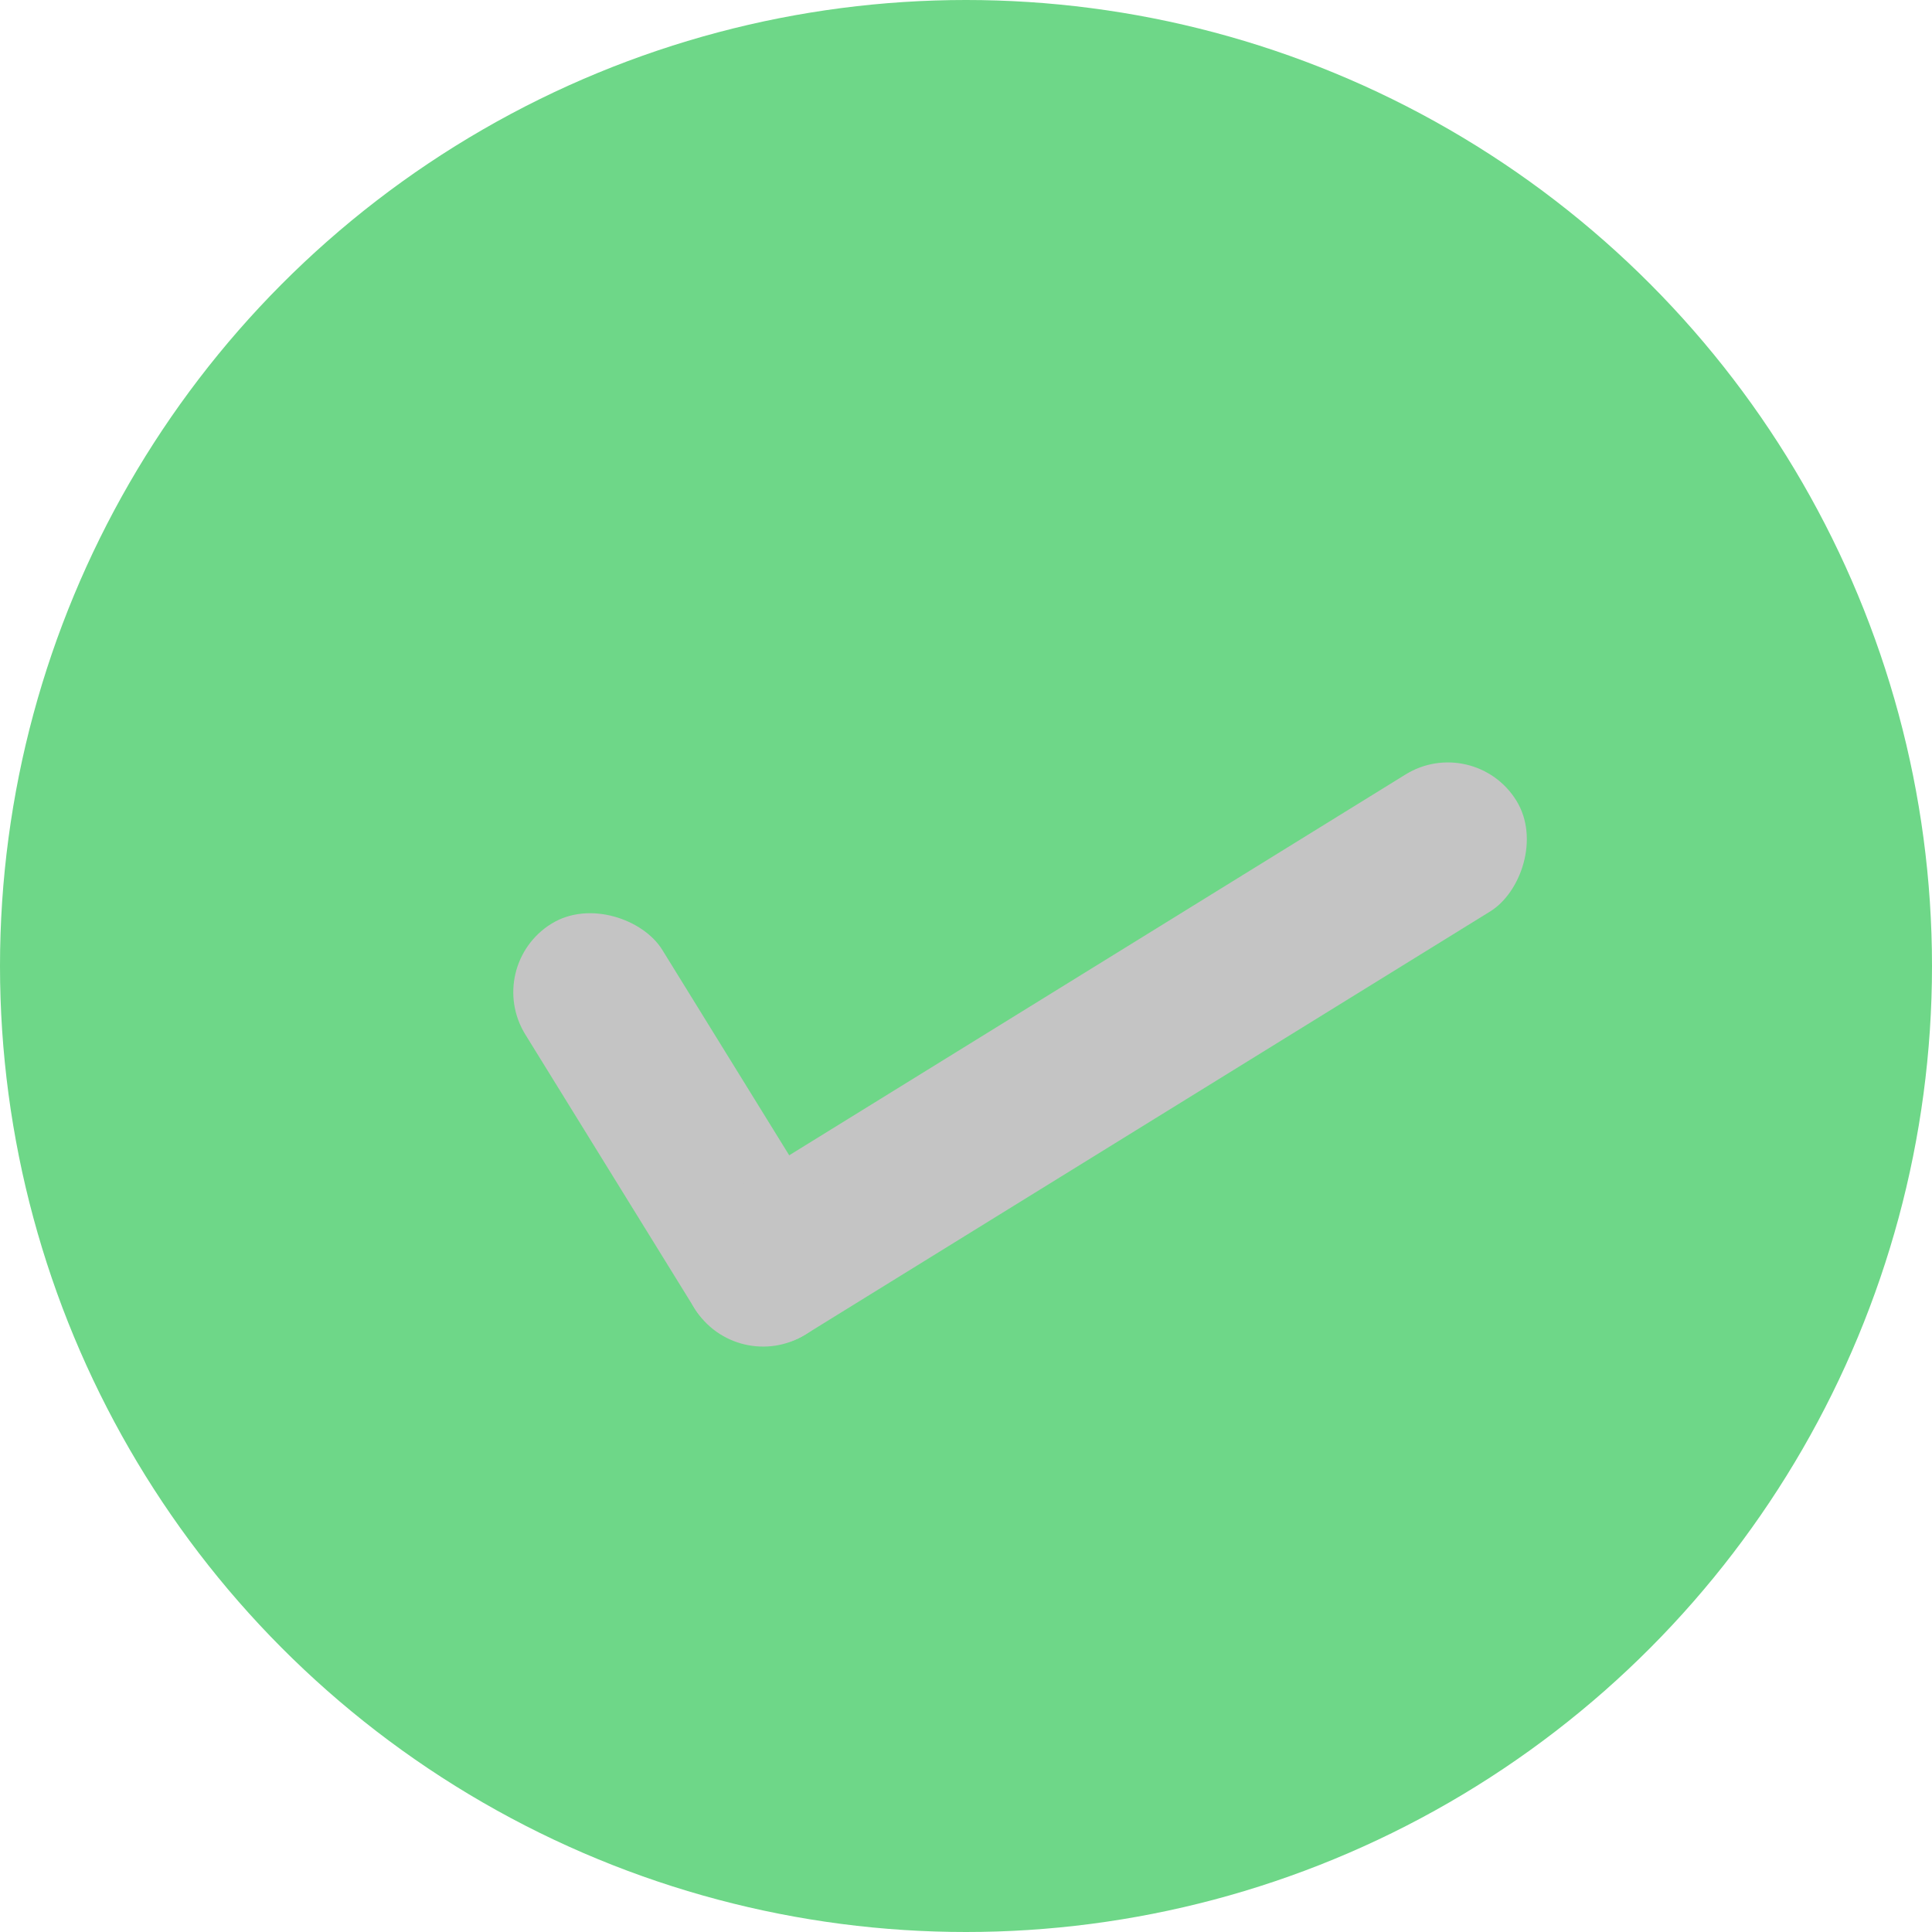 <svg xmlns="http://www.w3.org/2000/svg" width="12" height="12" fill="none" viewBox="0 0 12 12">
  <circle cx="6" cy="6" r="6" fill="#6ED788"/>
  <rect width="1" height="3" x="3" y="6" fill="#C4C4C4" rx=".5" transform="rotate(-31.71 3 6)"/>
  <rect width="1" height="6" x="4.577" y="8.552" fill="#C4C4C4" rx=".5" transform="rotate(-121.711 4.577 8.552)"/>
</svg>